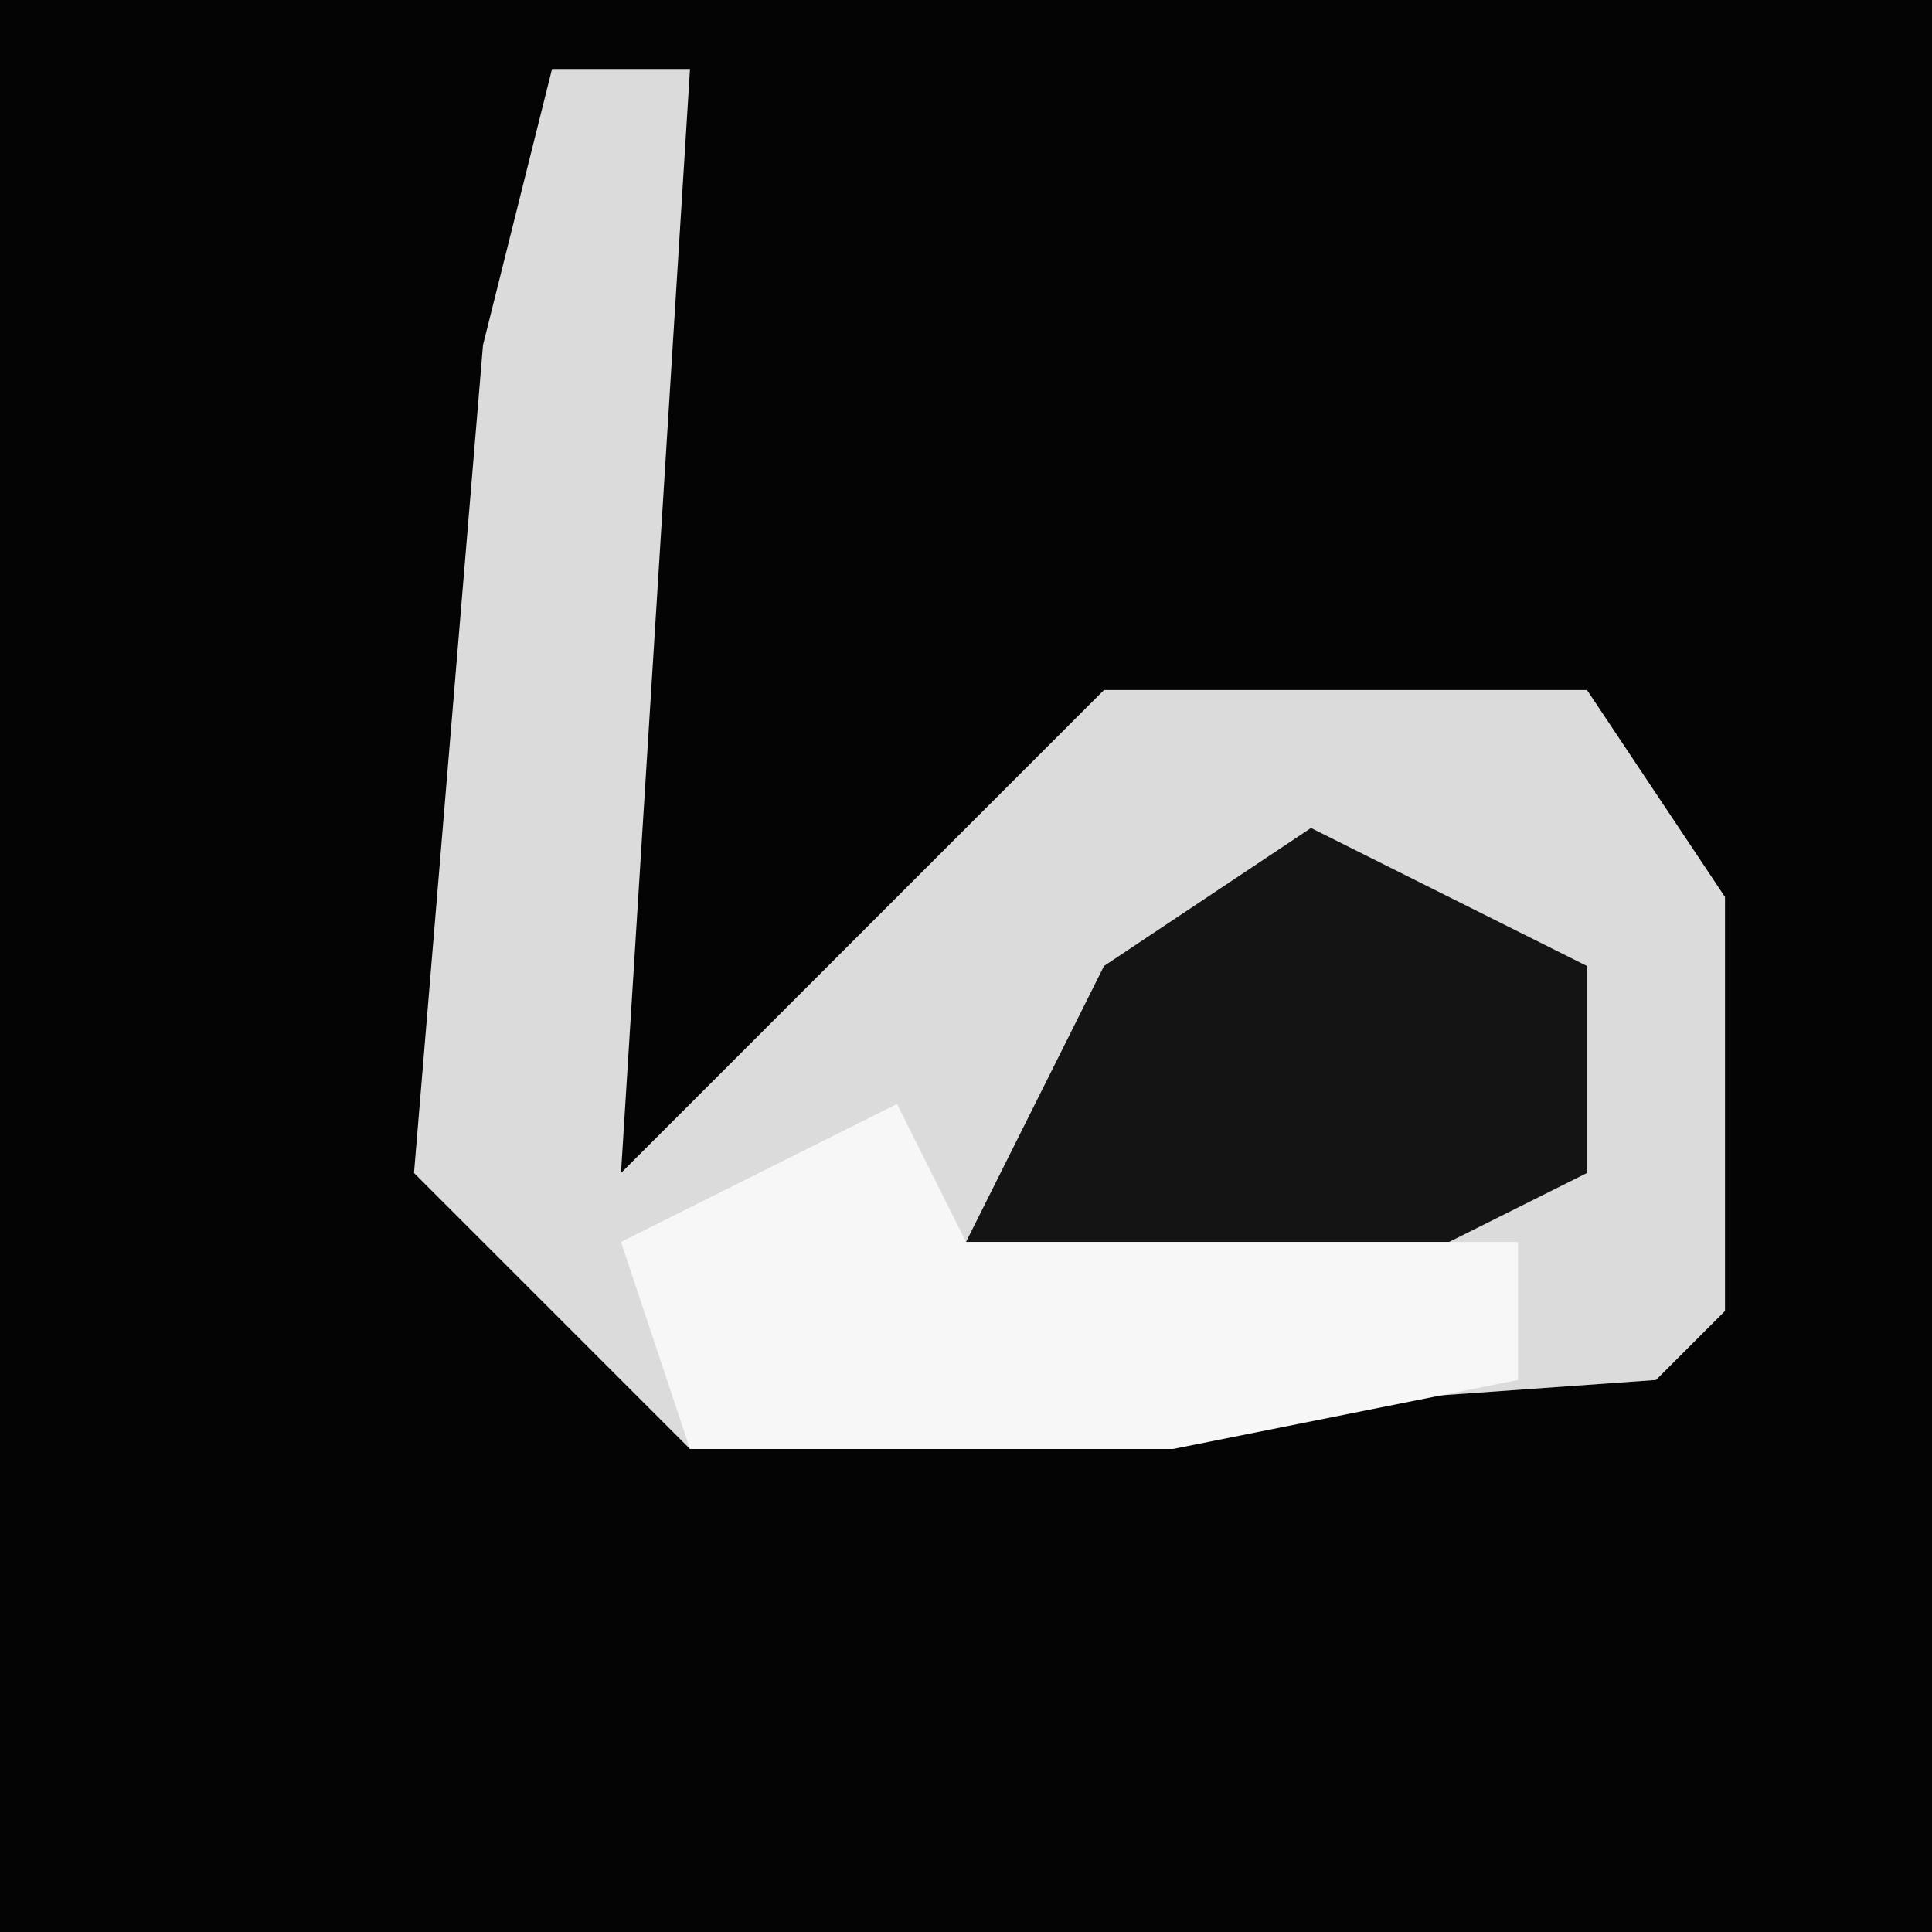 <?xml version="1.0" encoding="UTF-8"?>
<svg version="1.1" xmlns="http://www.w3.org/2000/svg" width="28" height="28">
<path d="M0,0 L28,0 L28,28 L0,28 Z " fill="#040404" transform="translate(0,0)"/>
<path d="M0,0 L2,0 L1,16 L6,11 L8,9 L15,9 L17,12 L17,18 L16,19 L2,20 L-2,16 L-1,4 Z " fill="#DBDBDB" transform="translate(8,1)"/>
<path d="M0,0 L4,2 L4,5 L2,6 L-5,6 L-3,2 Z " fill="#141414" transform="translate(19,12)"/>
<path d="M0,0 L1,2 L9,2 L9,4 L4,5 L-3,5 L-4,2 Z " fill="#F7F7F7" transform="translate(13,16)"/>
</svg>
